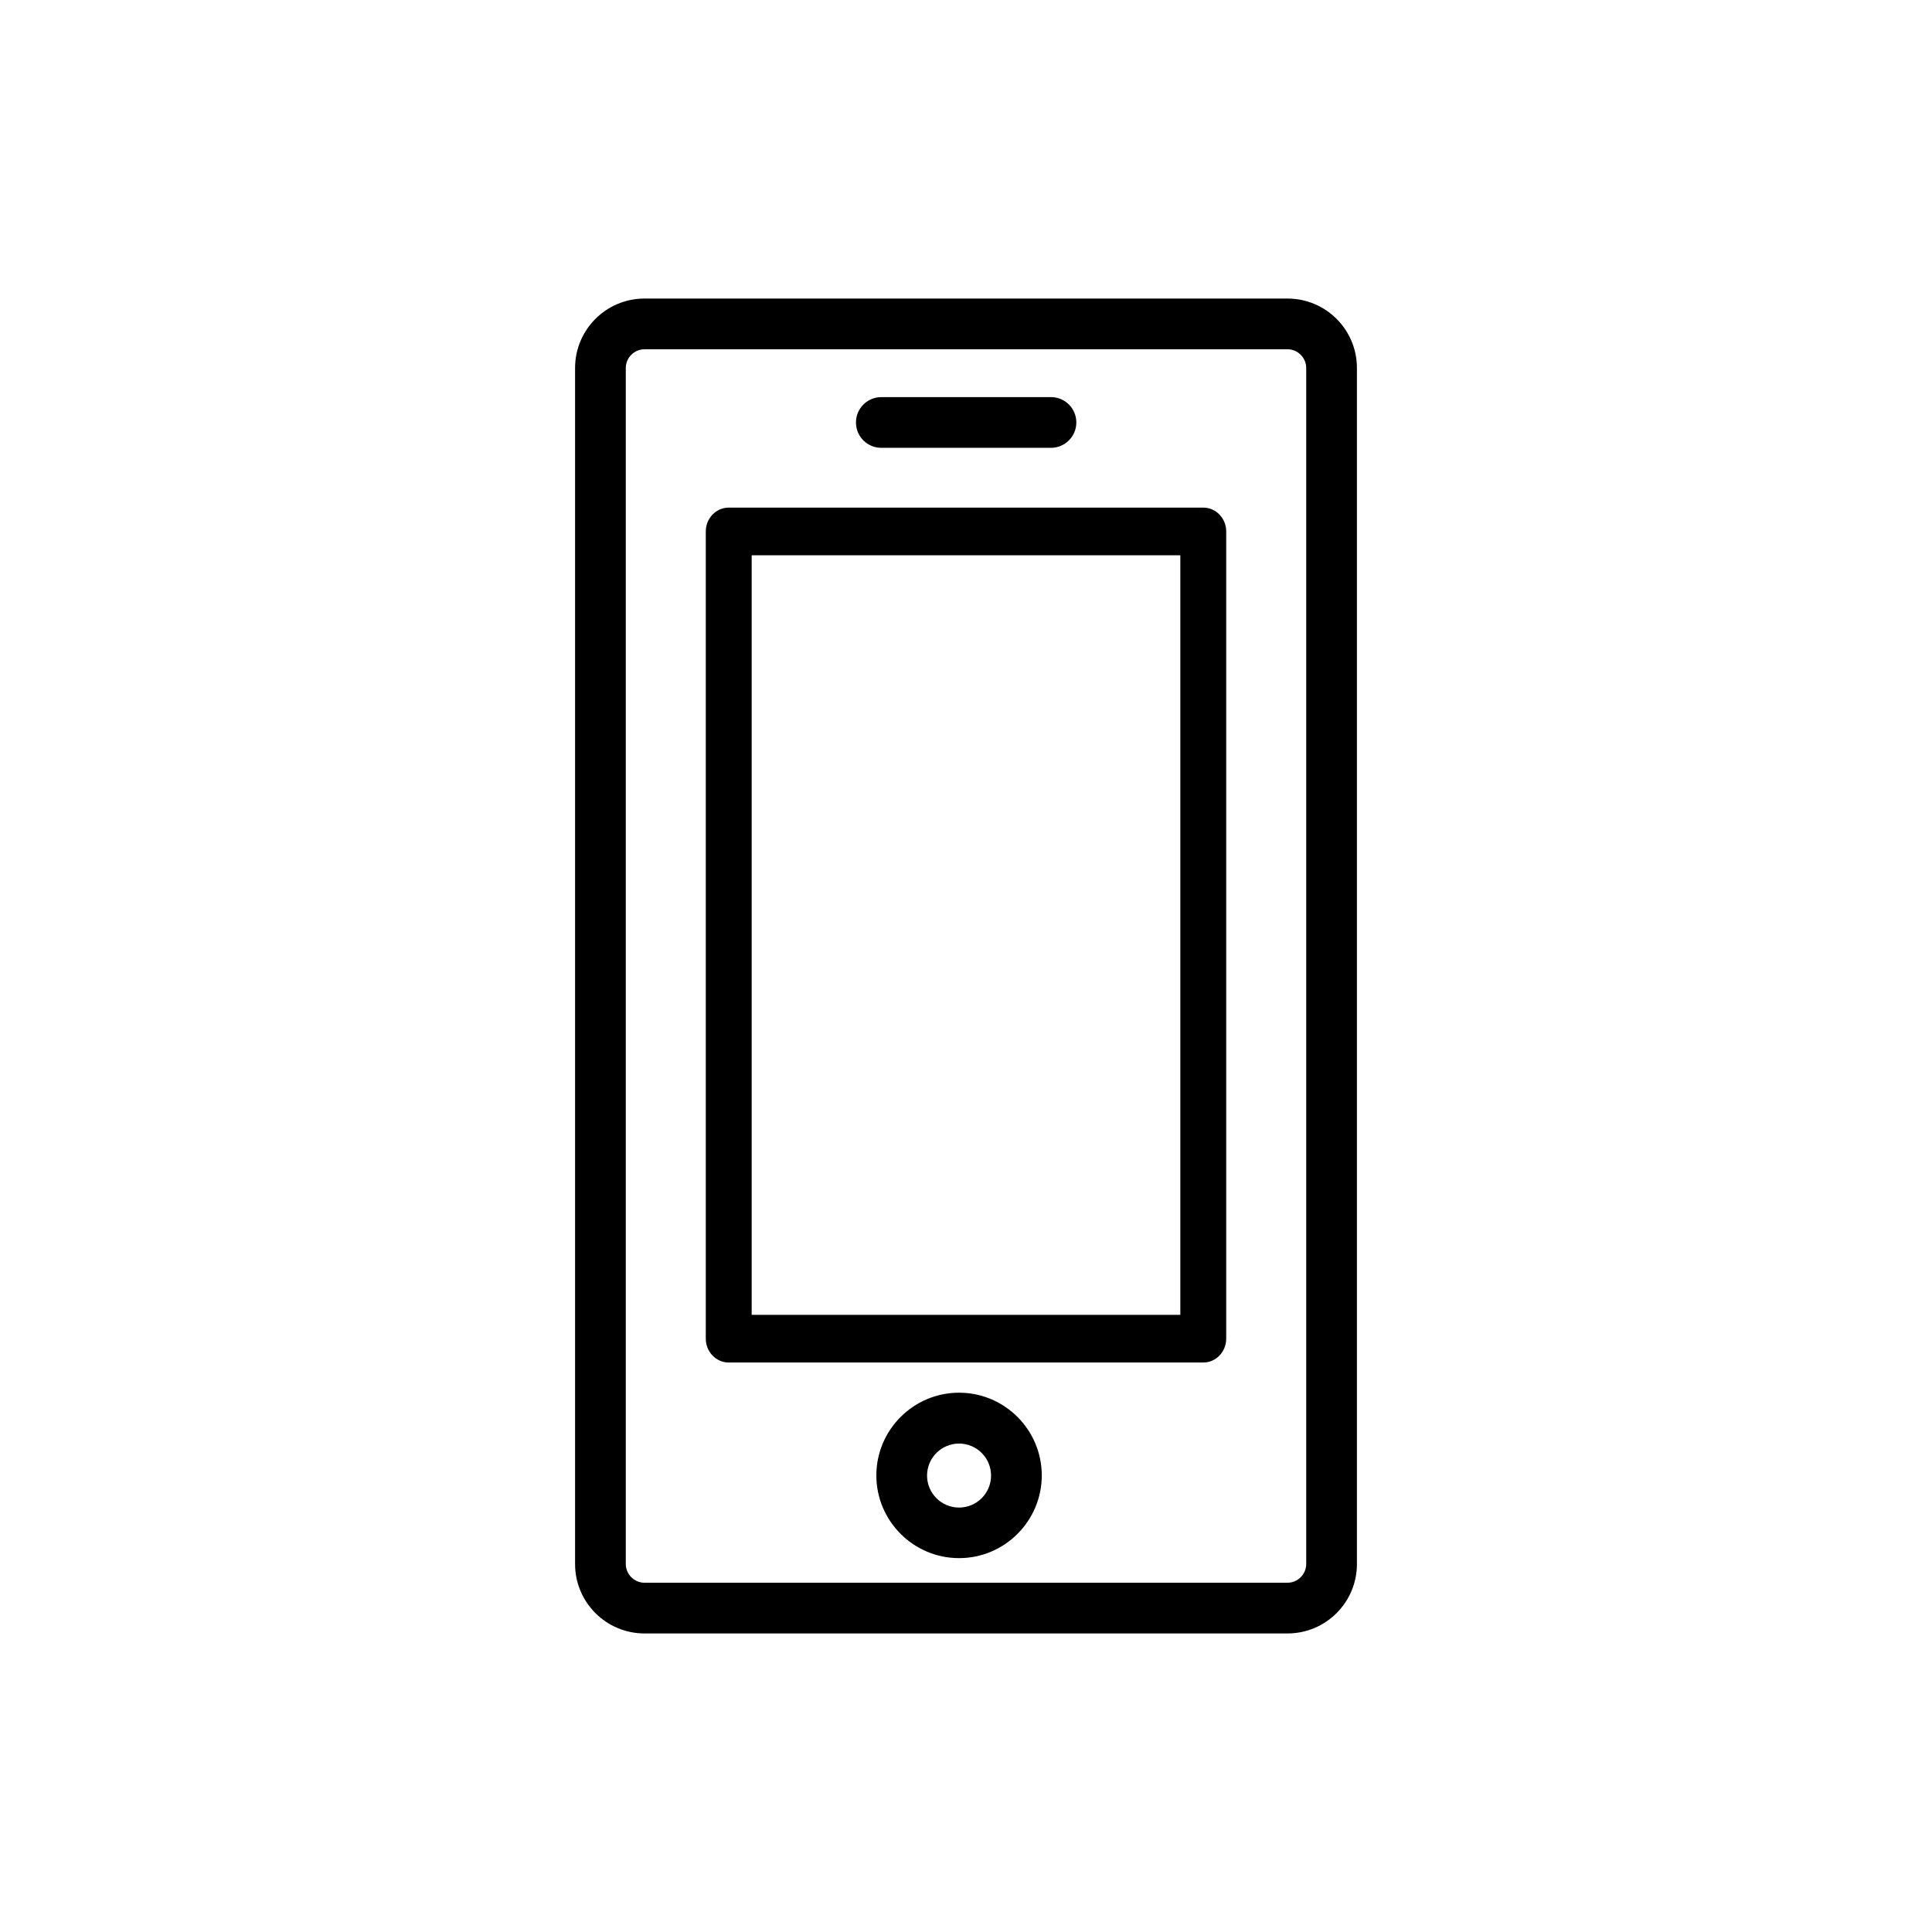 <?xml version="1.0" encoding="UTF-8"?> <!-- Generator: Adobe Illustrator 24.3.0, SVG Export Plug-In . SVG Version: 6.00 Build 0) --> <svg xmlns="http://www.w3.org/2000/svg" xmlns:xlink="http://www.w3.org/1999/xlink" version="1.1" id="Capa_1" x="0px" y="0px" viewBox="0 0 128 128" style="enable-background:new 0 0 128 128;" xml:space="preserve"> <style type="text/css"> .st0{fill:#FFFFFF;} .st1{filter:url(#Adobe_OpacityMaskFilter);} .st2{filter:url(#Adobe_OpacityMaskFilter_1_);} .st3{filter:url(#Adobe_OpacityMaskFilter_2_);} .st4{filter:url(#Adobe_OpacityMaskFilter_3_);} .st5{filter:url(#Adobe_OpacityMaskFilter_4_);} .st6{fill:#9A65A4;} .st7{fill:#39A735;} .st8{fill-rule:evenodd;clip-rule:evenodd;fill:#39A735;} .st9{fill-rule:evenodd;clip-rule:evenodd;fill:#FFFFFF;} .st10{fill:#4CE146;} .st11{fill:none;stroke:#383838;stroke-width:0.5;stroke-miterlimit:10;} .st12{fill:#383838;} .st13{fill:none;stroke:#000000;stroke-width:4;stroke-miterlimit:10;} .st14{filter:url(#Adobe_OpacityMaskFilter_5_);} .st15{fill:none;stroke:#000000;stroke-width:0.5;stroke-miterlimit:10;} .st16{fill:#9B66A5;} .st17{fill:none;stroke:#9B66A5;stroke-width:5.768;stroke-miterlimit:10;} .st18{fill:#DBD6D4;} .st19{clip-path:url(#SVGID_8_);fill:none;stroke:#F7E729;stroke-width:1.923;stroke-miterlimit:10;} .st20{clip-path:url(#SVGID_10_);fill:none;stroke:#F7E729;stroke-width:1.923;stroke-miterlimit:10;} .st21{clip-path:url(#SVGID_12_);fill:none;stroke:#F7E729;stroke-width:1.923;stroke-miterlimit:10;} .st22{clip-path:url(#SVGID_14_);fill:none;stroke:#F7E729;stroke-width:1.923;stroke-miterlimit:10;} .st23{clip-path:url(#SVGID_16_);fill:none;stroke:#F7E729;stroke-width:1.923;stroke-miterlimit:10;} .st24{clip-path:url(#SVGID_18_);fill:none;stroke:#F7E729;stroke-width:1.923;stroke-miterlimit:10;} .st25{clip-path:url(#SVGID_20_);fill:none;stroke:#76BC81;stroke-width:1.923;stroke-miterlimit:10;} .st26{clip-path:url(#SVGID_22_);fill:none;stroke:#76BC81;stroke-width:1.923;stroke-miterlimit:10;} .st27{clip-path:url(#SVGID_24_);fill:none;stroke:#76BC81;stroke-width:1.923;stroke-miterlimit:10;} .st28{clip-path:url(#SVGID_26_);fill:none;stroke:#76BC81;stroke-width:1.923;stroke-miterlimit:10;} .st29{fill-rule:evenodd;clip-rule:evenodd;fill:#225CA6;} .st30{clip-path:url(#SVGID_28_);fill:none;stroke:#F19570;stroke-width:1.923;stroke-miterlimit:10;} .st31{clip-path:url(#SVGID_30_);fill:none;stroke:#F7E729;stroke-width:1.923;stroke-miterlimit:10;} .st32{clip-path:url(#SVGID_32_);fill:none;stroke:#F7E729;stroke-width:1.923;stroke-miterlimit:10;} .st33{fill:#E01015;} .st34{fill:#1B4D93;} .st35{fill:#5BC3F0;} .st36{fill:#EC7412;} .st37{fill:#FFCF07;} .st38{fill:#E5237B;} .st39{fill:#65B12E;} .st40{clip-path:url(#SVGID_34_);fill:none;stroke:#F7E729;stroke-width:1.923;stroke-miterlimit:10;} .st41{clip-path:url(#SVGID_36_);fill:none;stroke:#F7E729;stroke-width:1.923;stroke-miterlimit:10;} .st42{fill:#E1513B;} .st43{stroke:#000000;stroke-miterlimit:10;} .st44{filter:url(#Adobe_OpacityMaskFilter_6_);} .st45{fill:#C0C0C0;} .st46{fill:#FFFFFF;stroke:#FFFFFF;stroke-miterlimit:10;} .st47{fill:#FFFFFF;stroke:#FFFFFF;stroke-width:1.2;stroke-miterlimit:10;} .st48{fill:#FFFFFF;stroke:#FFFFFF;stroke-width:2;stroke-miterlimit:10;} .st49{fill:none;stroke:#FFFFFF;stroke-width:2;stroke-miterlimit:10;} .st50{fill:#FFFFFF;stroke:#FFFFFF;stroke-width:0.5;stroke-miterlimit:10;} .st51{fill:url(#SVGID_38_);} .st52{fill:url(#SVGID_39_);} .st53{fill:url(#SVGID_40_);} .st54{fill:url(#SVGID_41_);} .st55{fill:url(#SVGID_42_);} .st56{filter:url(#Adobe_OpacityMaskFilter_7_);} .st57{fill:#F5F5F5;} .st58{fill:url(#SVGID_44_);} .st59{fill:url(#SVGID_45_);} .st60{fill:url(#SVGID_46_);} .st61{fill:url(#SVGID_47_);} .st62{fill:url(#SVGID_48_);} .st63{fill:url(#SVGID_49_);} .st64{fill:url(#SVGID_50_);} .st65{fill:url(#SVGID_51_);} .st66{fill:url(#SVGID_52_);} .st67{fill:url(#SVGID_53_);} .st68{fill:url(#SVGID_54_);} .st69{fill:#FFFFFF;stroke:#444444;stroke-width:1.5;stroke-linecap:round;stroke-linejoin:round;stroke-miterlimit:10;} .st70{filter:url(#Adobe_OpacityMaskFilter_8_);} .st71{filter:url(#Adobe_OpacityMaskFilter_9_);} .st72{fill:#DF0B18;} .st73{fill:#EE96BE;} .st74{fill:#166C4B;} .st75{fill:#4CBFEC;} .st76{fill:#EC7A28;} .st77{fill:#FFCF17;} .st78{fill:#01498B;} .st79{fill:#E3E15C;} .st80{fill:#1E8CC6;} .st81{fill:#65B147;} .st82{fill:#E41E7B;} .st83{fill:#5F3813;} .st84{fill:#F09271;} .st85{fill:#A36329;} .st86{filter:url(#Adobe_OpacityMaskFilter_10_);} .st87{filter:url(#Adobe_OpacityMaskFilter_11_);} .st88{filter:url(#Adobe_OpacityMaskFilter_12_);} .st89{fill:#DEDEDE;} .st90{filter:url(#Adobe_OpacityMaskFilter_13_);} .st91{opacity:0.75;} .st92{fill:#353535;} .st93{fill:url(#SVGID_61_);} .st94{filter:url(#Adobe_OpacityMaskFilter_14_);} .st95{fill:#FB6880;} .st96{fill:#FCFDFF;} .st97{fill:#707070;} .st98{fill:none;stroke:#707070;stroke-width:0.5;stroke-miterlimit:10;} .st99{fill:#D1D1D1;} .st100{fill:#141414;} .st101{fill:none;stroke:#000000;stroke-width:3;stroke-linejoin:round;stroke-miterlimit:10;} .st102{fill:#2D2D2D;} .st103{fill:#ECECEC;} .st104{fill:#E1E1E1;} .st105{fill:#FAFAFA;} .st106{fill:#FF735D;} .st107{fill:#1A2E35;} .st108{fill:#3BA435;} .st109{fill:#4CDF46;} .st110{opacity:0.77;} .st111{fill:#375A64;} .st112{opacity:0.3;} .st113{opacity:0.65;} .st114{fill:none;stroke:#FFFFFF;stroke-width:0.05;stroke-miterlimit:10;} .st115{fill:#FFC19D;} .st116{fill:#CAFFCA;} .st117{fill:#FF9C6A;} .st118{opacity:0.24;} .st119{fill:none;stroke:#000000;stroke-width:7;stroke-linejoin:round;stroke-miterlimit:10;} .st120{stroke:#000000;stroke-width:2;stroke-miterlimit:10;} .st121{stroke:#000000;stroke-width:0.75;stroke-miterlimit:10;} .st122{stroke:#000000;stroke-width:0.5;stroke-miterlimit:10;} .st123{stroke:#444444;stroke-width:1.5;stroke-linecap:round;stroke-linejoin:round;stroke-miterlimit:10;} .st124{stroke:#000000;stroke-width:0.5;stroke-linecap:round;stroke-linejoin:round;stroke-miterlimit:10;} </style> <g> <g> <g> <path d="M85.3,107.34H42.7c-2.05,0-3.72-1.67-3.72-3.72V24.38c0-2.05,1.67-3.72,3.72-3.72H85.3c2.05,0,3.72,1.67,3.72,3.72v79.24 C89.02,105.67,87.36,107.34,85.3,107.34z M42.7,22.26c-1.17,0-2.12,0.95-2.12,2.12v79.24c0,1.17,0.95,2.12,2.12,2.12H85.3 c1.17,0,2.12-0.95,2.12-2.12V24.38c0-1.17-0.95-2.12-2.12-2.12H42.7z"></path> <path d="M85.3,108.22H42.7c-2.54,0-4.6-2.06-4.6-4.6V24.38c0-2.54,2.06-4.6,4.6-4.6H85.3c2.54,0,4.6,2.06,4.6,4.6v79.24 C89.9,106.16,87.84,108.22,85.3,108.22z M42.7,23.14c-0.68,0-1.24,0.56-1.24,1.24v79.24c0,0.68,0.56,1.24,1.24,1.24H85.3 c0.68,0,1.24-0.56,1.24-1.24V24.38c0-0.68-0.56-1.24-1.24-1.24H42.7z"></path> </g> </g> <g> <g> <path d="M79.72,89.39H48.28c-0.35,0-0.64-0.31-0.64-0.7V35.21c0-0.39,0.29-0.7,0.64-0.7h31.44c0.35,0,0.64,0.31,0.64,0.7v53.48 C80.36,89.08,80.07,89.39,79.72,89.39z M48.92,87.99h30.16V35.91H48.92V87.99z"></path> <path d="M79.72,90.27H48.28c-0.84,0-1.52-0.71-1.52-1.58V35.21c0-0.87,0.68-1.58,1.52-1.58h31.44c0.84,0,1.52,0.71,1.52,1.58 v53.48C81.24,89.56,80.56,90.27,79.72,90.27z M49.8,87.11h28.4V36.79H49.8V87.11z"></path> </g> </g> <g> <g> <path d="M63.54,102.35c-2.53,0-4.6-2.06-4.6-4.6s2.06-4.6,4.6-4.6c2.54,0,4.6,2.06,4.6,4.6S66.08,102.35,63.54,102.35z M63.54,94.76c-1.65,0-3,1.34-3,3s1.34,3,3,3c1.65,0,3-1.34,3-3S65.19,94.76,63.54,94.76z"></path> <path d="M63.54,103.23c-3.02,0-5.48-2.46-5.48-5.48s2.46-5.48,5.48-5.48c3.02,0,5.48,2.46,5.48,5.48S66.56,103.23,63.54,103.23z M63.54,95.64c-1.17,0-2.12,0.95-2.12,2.12s0.95,2.12,2.12,2.12c1.17,0,2.12-0.95,2.12-2.12S64.71,95.64,63.54,95.64z"></path> </g> </g> <g> <g> <path d="M69.63,28.79H58.39c-0.44,0-0.8-0.36-0.8-0.8c0-0.44,0.36-0.8,0.8-0.8h11.24c0.44,0,0.8,0.36,0.8,0.8 C70.43,28.43,70.07,28.79,69.63,28.79z"></path> <path d="M69.63,29.67H58.39c-0.93,0-1.68-0.75-1.68-1.68c0-0.93,0.75-1.68,1.68-1.68h11.24c0.93,0,1.68,0.75,1.68,1.68 C71.31,28.92,70.55,29.67,69.63,29.67z M69.63,27.91C69.63,27.91,69.63,27.91,69.63,27.91L69.63,27.91z"></path> </g> </g> </g> </svg> 